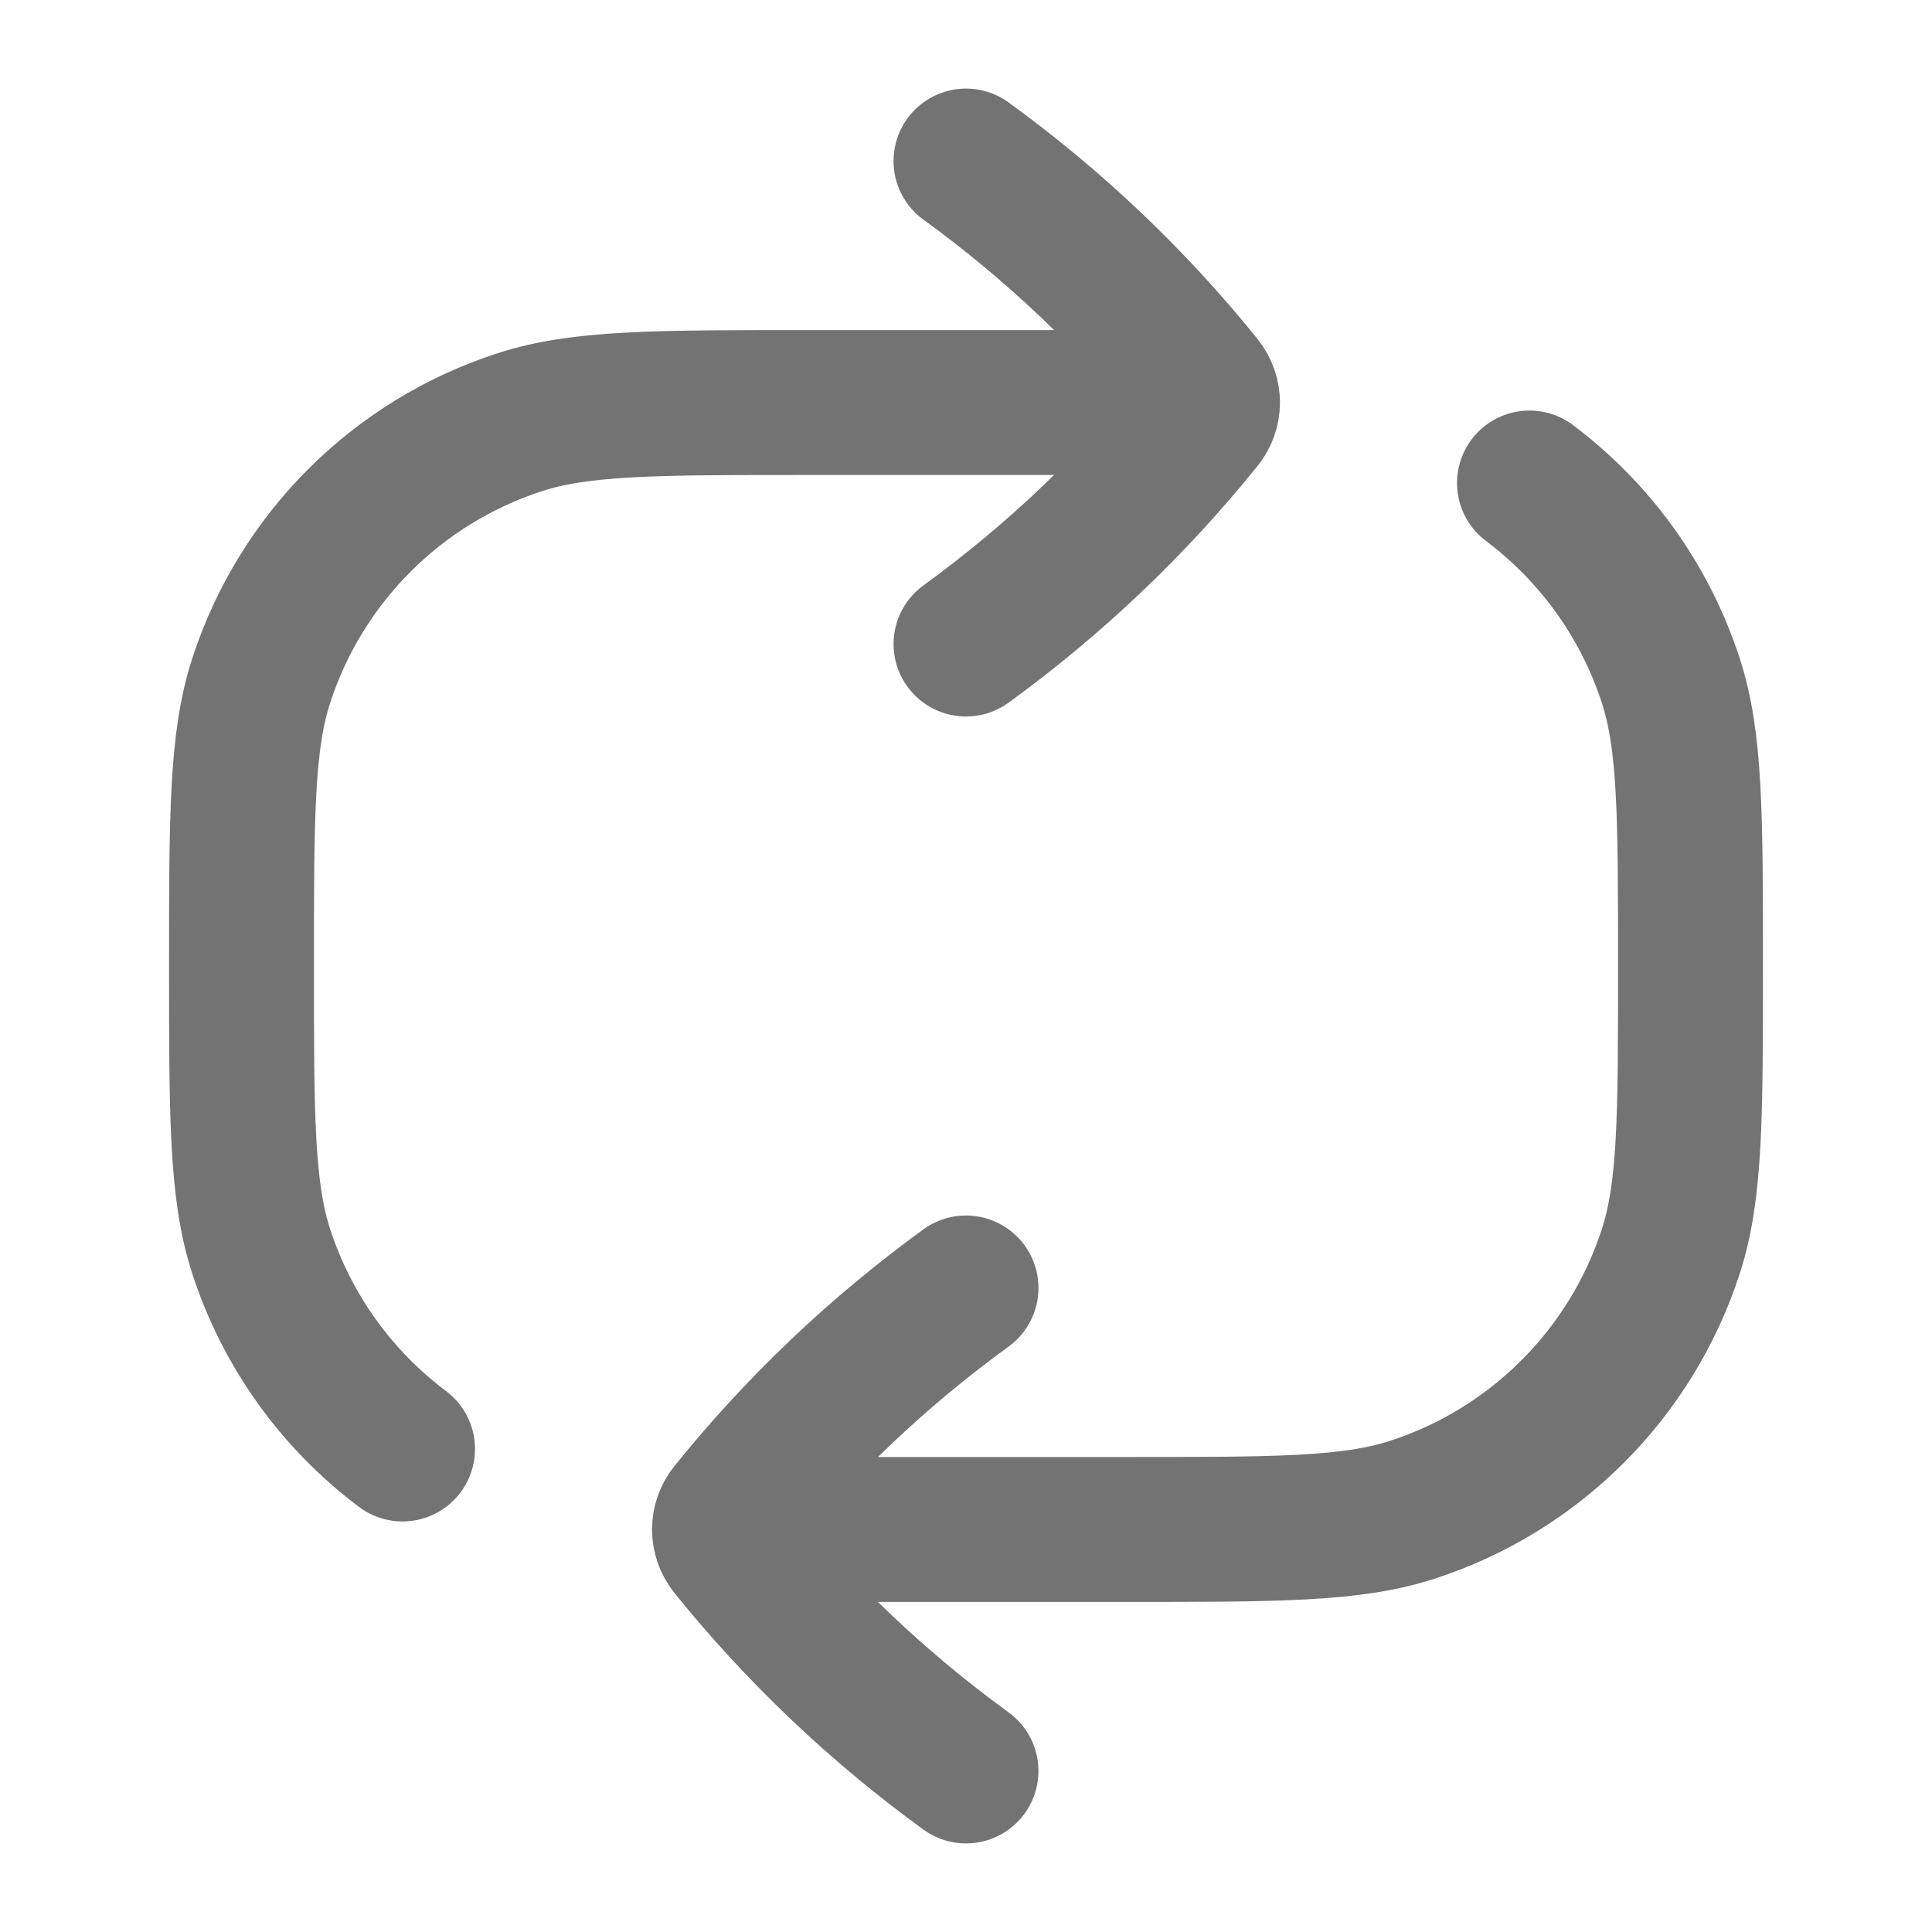 <svg width="20" height="20" viewBox="0 0 20 20" fill="none" xmlns="http://www.w3.org/2000/svg">
<g id="repeat/repeat-square">
<path id="vector" d="M10 1.667C10.914 2.33 11.732 3.109 12.434 3.98C12.478 4.036 12.5 4.102 12.5 4.168M10 6.667C10.914 6.003 11.732 5.225 12.434 4.353C12.478 4.298 12.5 4.233 12.5 4.168M10 13.333C9.086 13.997 8.268 14.775 7.566 15.647C7.522 15.701 7.5 15.767 7.5 15.832M10 18.333C9.086 17.669 8.268 16.891 7.566 16.02C7.522 15.964 7.5 15.898 7.5 15.832M12.5 4.168C12.249 4.167 11.973 4.167 11.667 4.167H8.333C6.782 4.167 6.007 4.167 5.379 4.371C4.111 4.783 3.116 5.777 2.704 7.046C2.5 7.673 2.5 8.449 2.5 10C2.5 11.551 2.5 12.327 2.704 12.954C2.973 13.781 3.489 14.491 4.167 15M7.5 15.832C7.751 15.833 8.027 15.833 8.333 15.833H11.667C13.218 15.833 13.993 15.833 14.621 15.629C15.889 15.217 16.884 14.223 17.296 12.954C17.5 12.327 17.5 11.551 17.5 10C17.5 8.449 17.5 7.673 17.296 7.046C17.027 6.219 16.511 5.509 15.833 5" stroke="#737373" stroke-width="1.5" stroke-linecap="round" stroke-linejoin="round"/>
</g>
</svg>
